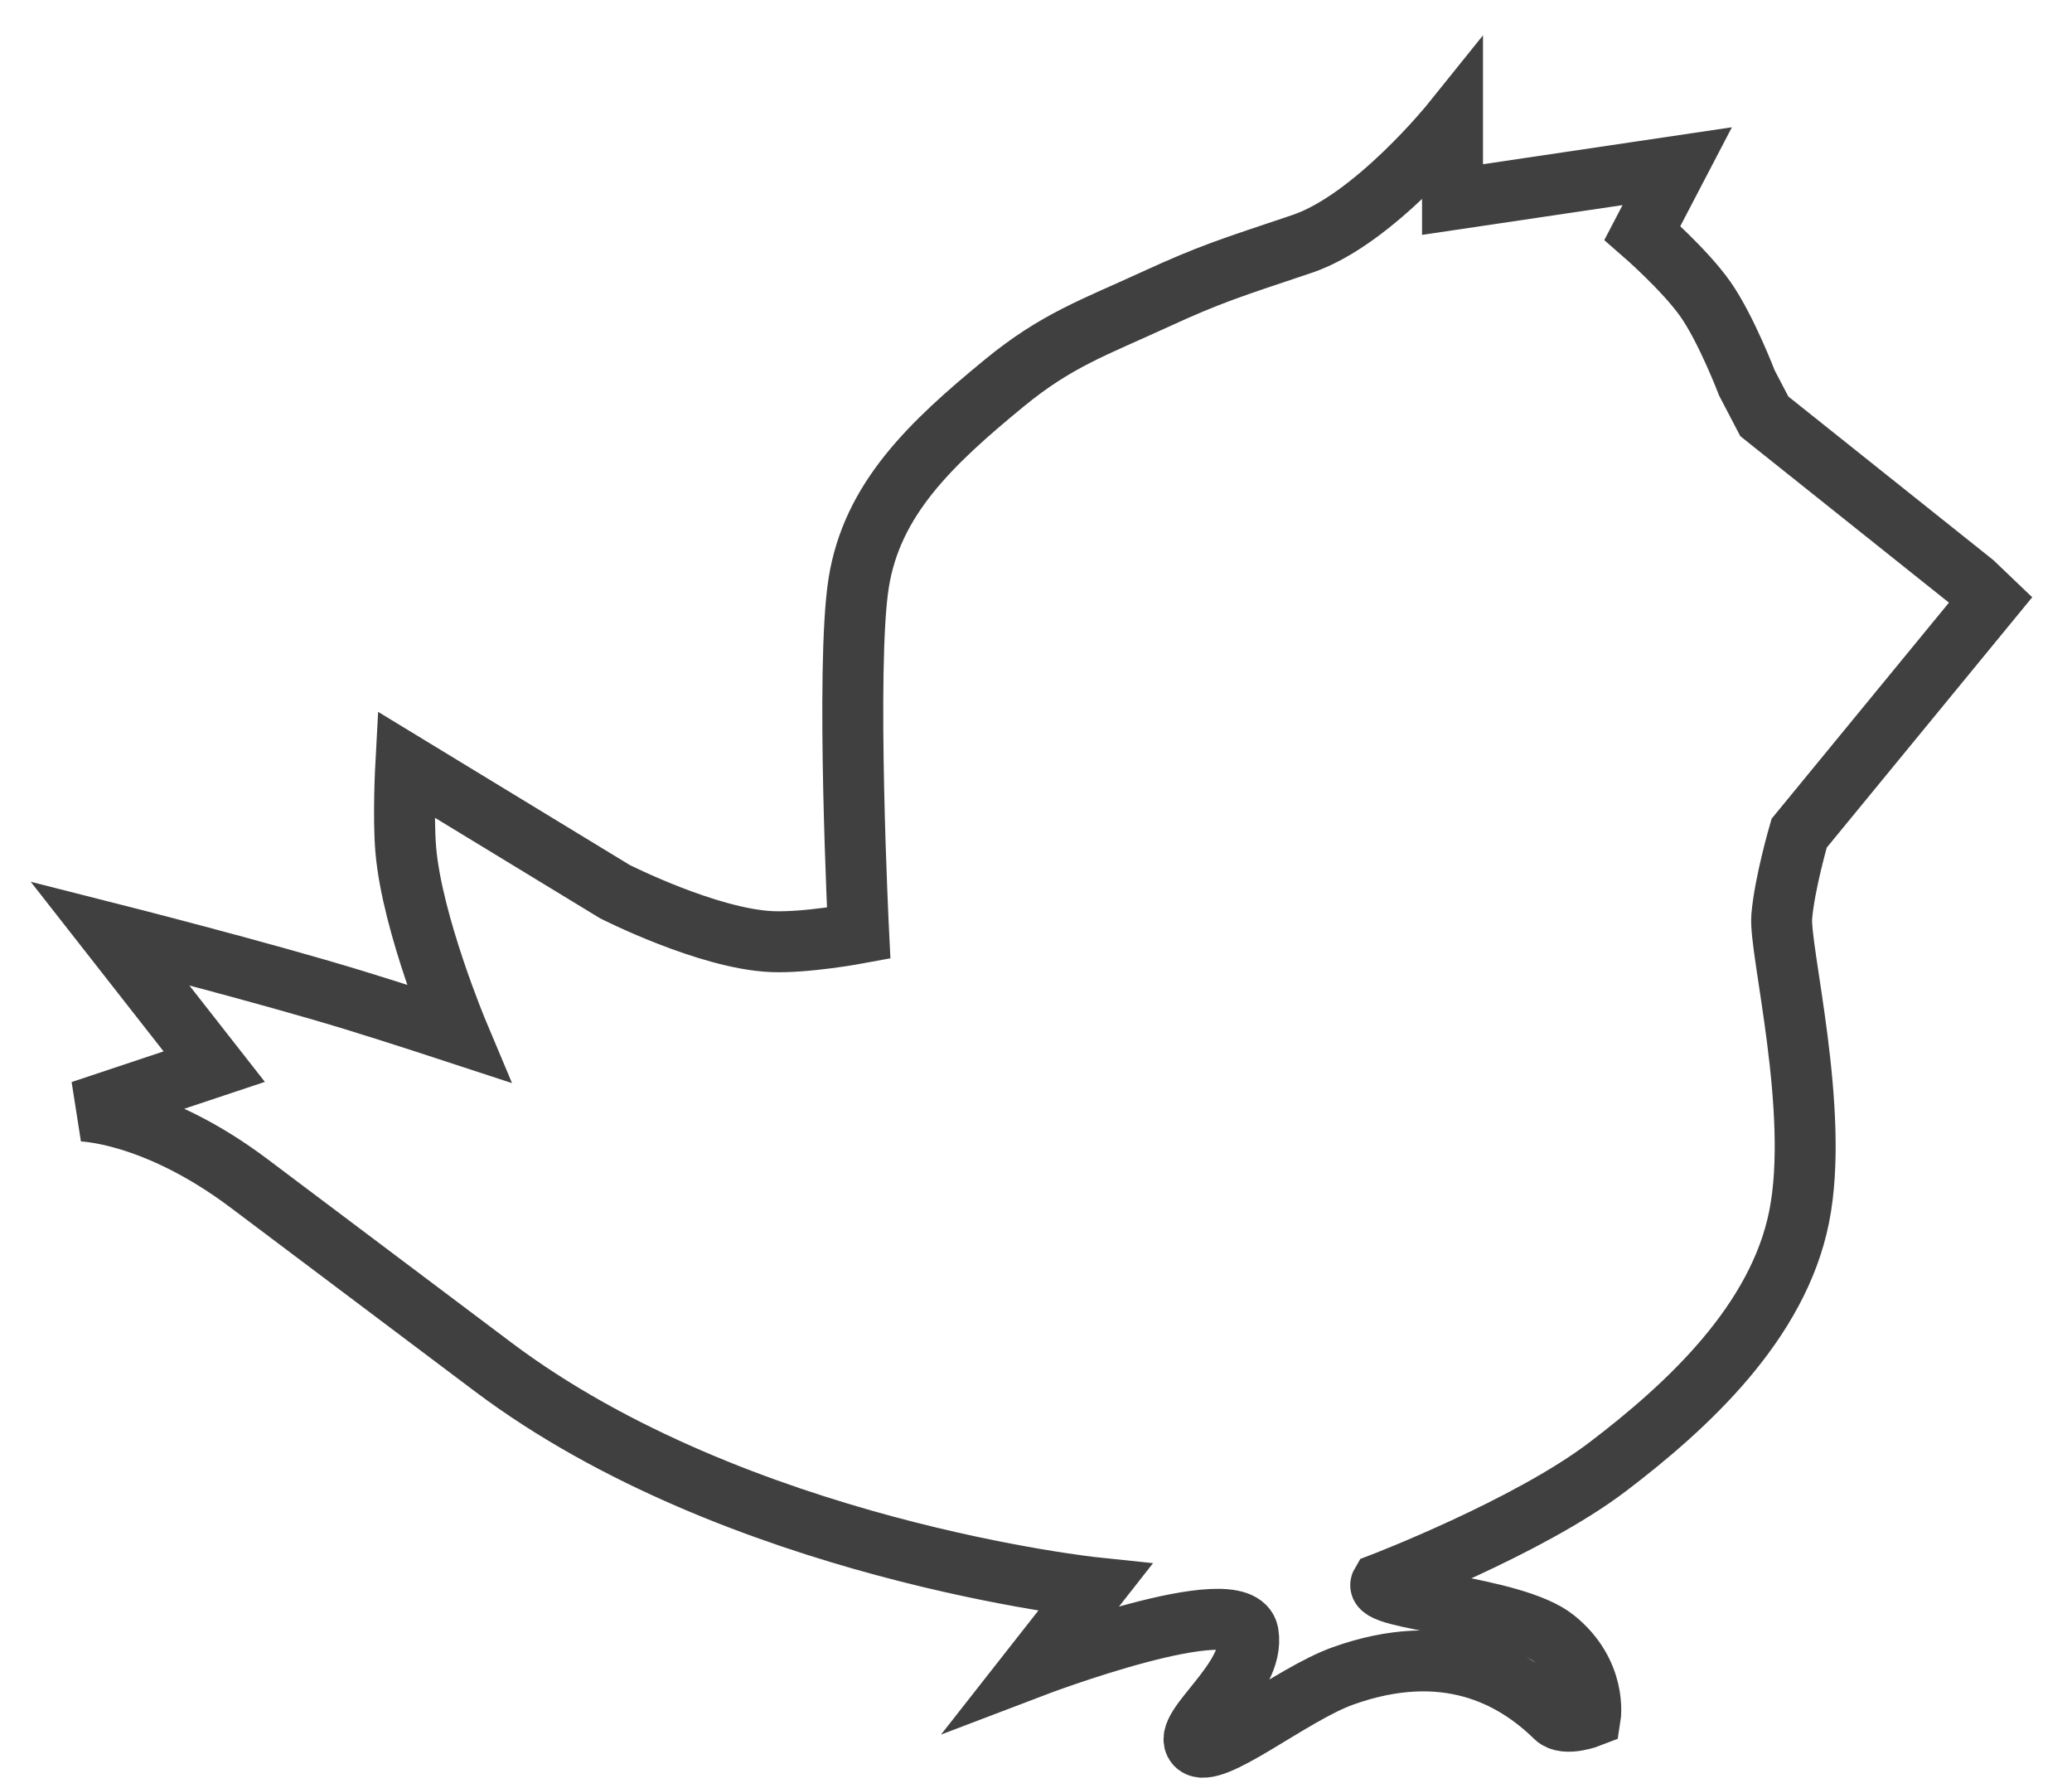 <svg width="51" height="44" viewBox="0 0 51 44" fill="none" xmlns="http://www.w3.org/2000/svg">
<path id="KU" d="M21.135 14.35C20.809 16.41 21.135 22.967 21.135 22.967C21.135 22.967 19.831 23.21 18.991 23.173C17.416 23.102 15.133 21.942 15.133 21.942L9.988 18.811C9.988 18.811 9.918 20.097 9.988 20.916C10.145 22.746 11.274 25.43 11.274 25.43C11.274 25.43 9.711 24.917 8.702 24.609C6.377 23.899 2.701 22.967 2.701 22.967L5.273 26.25L2 27.341C2 27.341 3.786 27.36 6.13 29.123L12.132 33.637C18.134 38.151 26.953 39.074 26.953 39.074L25.422 41.024C25.422 41.024 30.536 39.074 30.723 40.203C30.91 41.331 29.071 42.525 29.437 42.935C29.803 43.345 31.778 41.701 33.054 41.245C35.571 40.344 37.25 41.245 38.282 42.255C38.527 42.494 39.145 42.251 39.145 42.251C39.145 42.251 39.315 41.181 38.282 40.344C37.25 39.506 33.755 39.382 33.996 38.972C33.996 38.972 37.609 37.59 39.569 36.099C41.528 34.609 43.765 32.55 44.284 29.944C44.804 27.337 43.787 23.374 43.856 22.557C43.924 21.74 44.284 20.505 44.284 20.505L49 14.76L48.571 14.35L43.427 10.246L42.998 9.425C42.998 9.425 42.493 8.103 41.984 7.373C41.476 6.644 40.426 5.732 40.426 5.732L41.283 4.09L35.752 4.911V3C35.752 3 33.817 5.408 32.051 6.002C30.285 6.595 29.801 6.74 28.422 7.373C26.924 8.062 26.006 8.371 24.721 9.425C22.898 10.921 21.46 12.29 21.135 14.35Z" stroke="#404040" stroke-width="1.5"/>
</svg>
